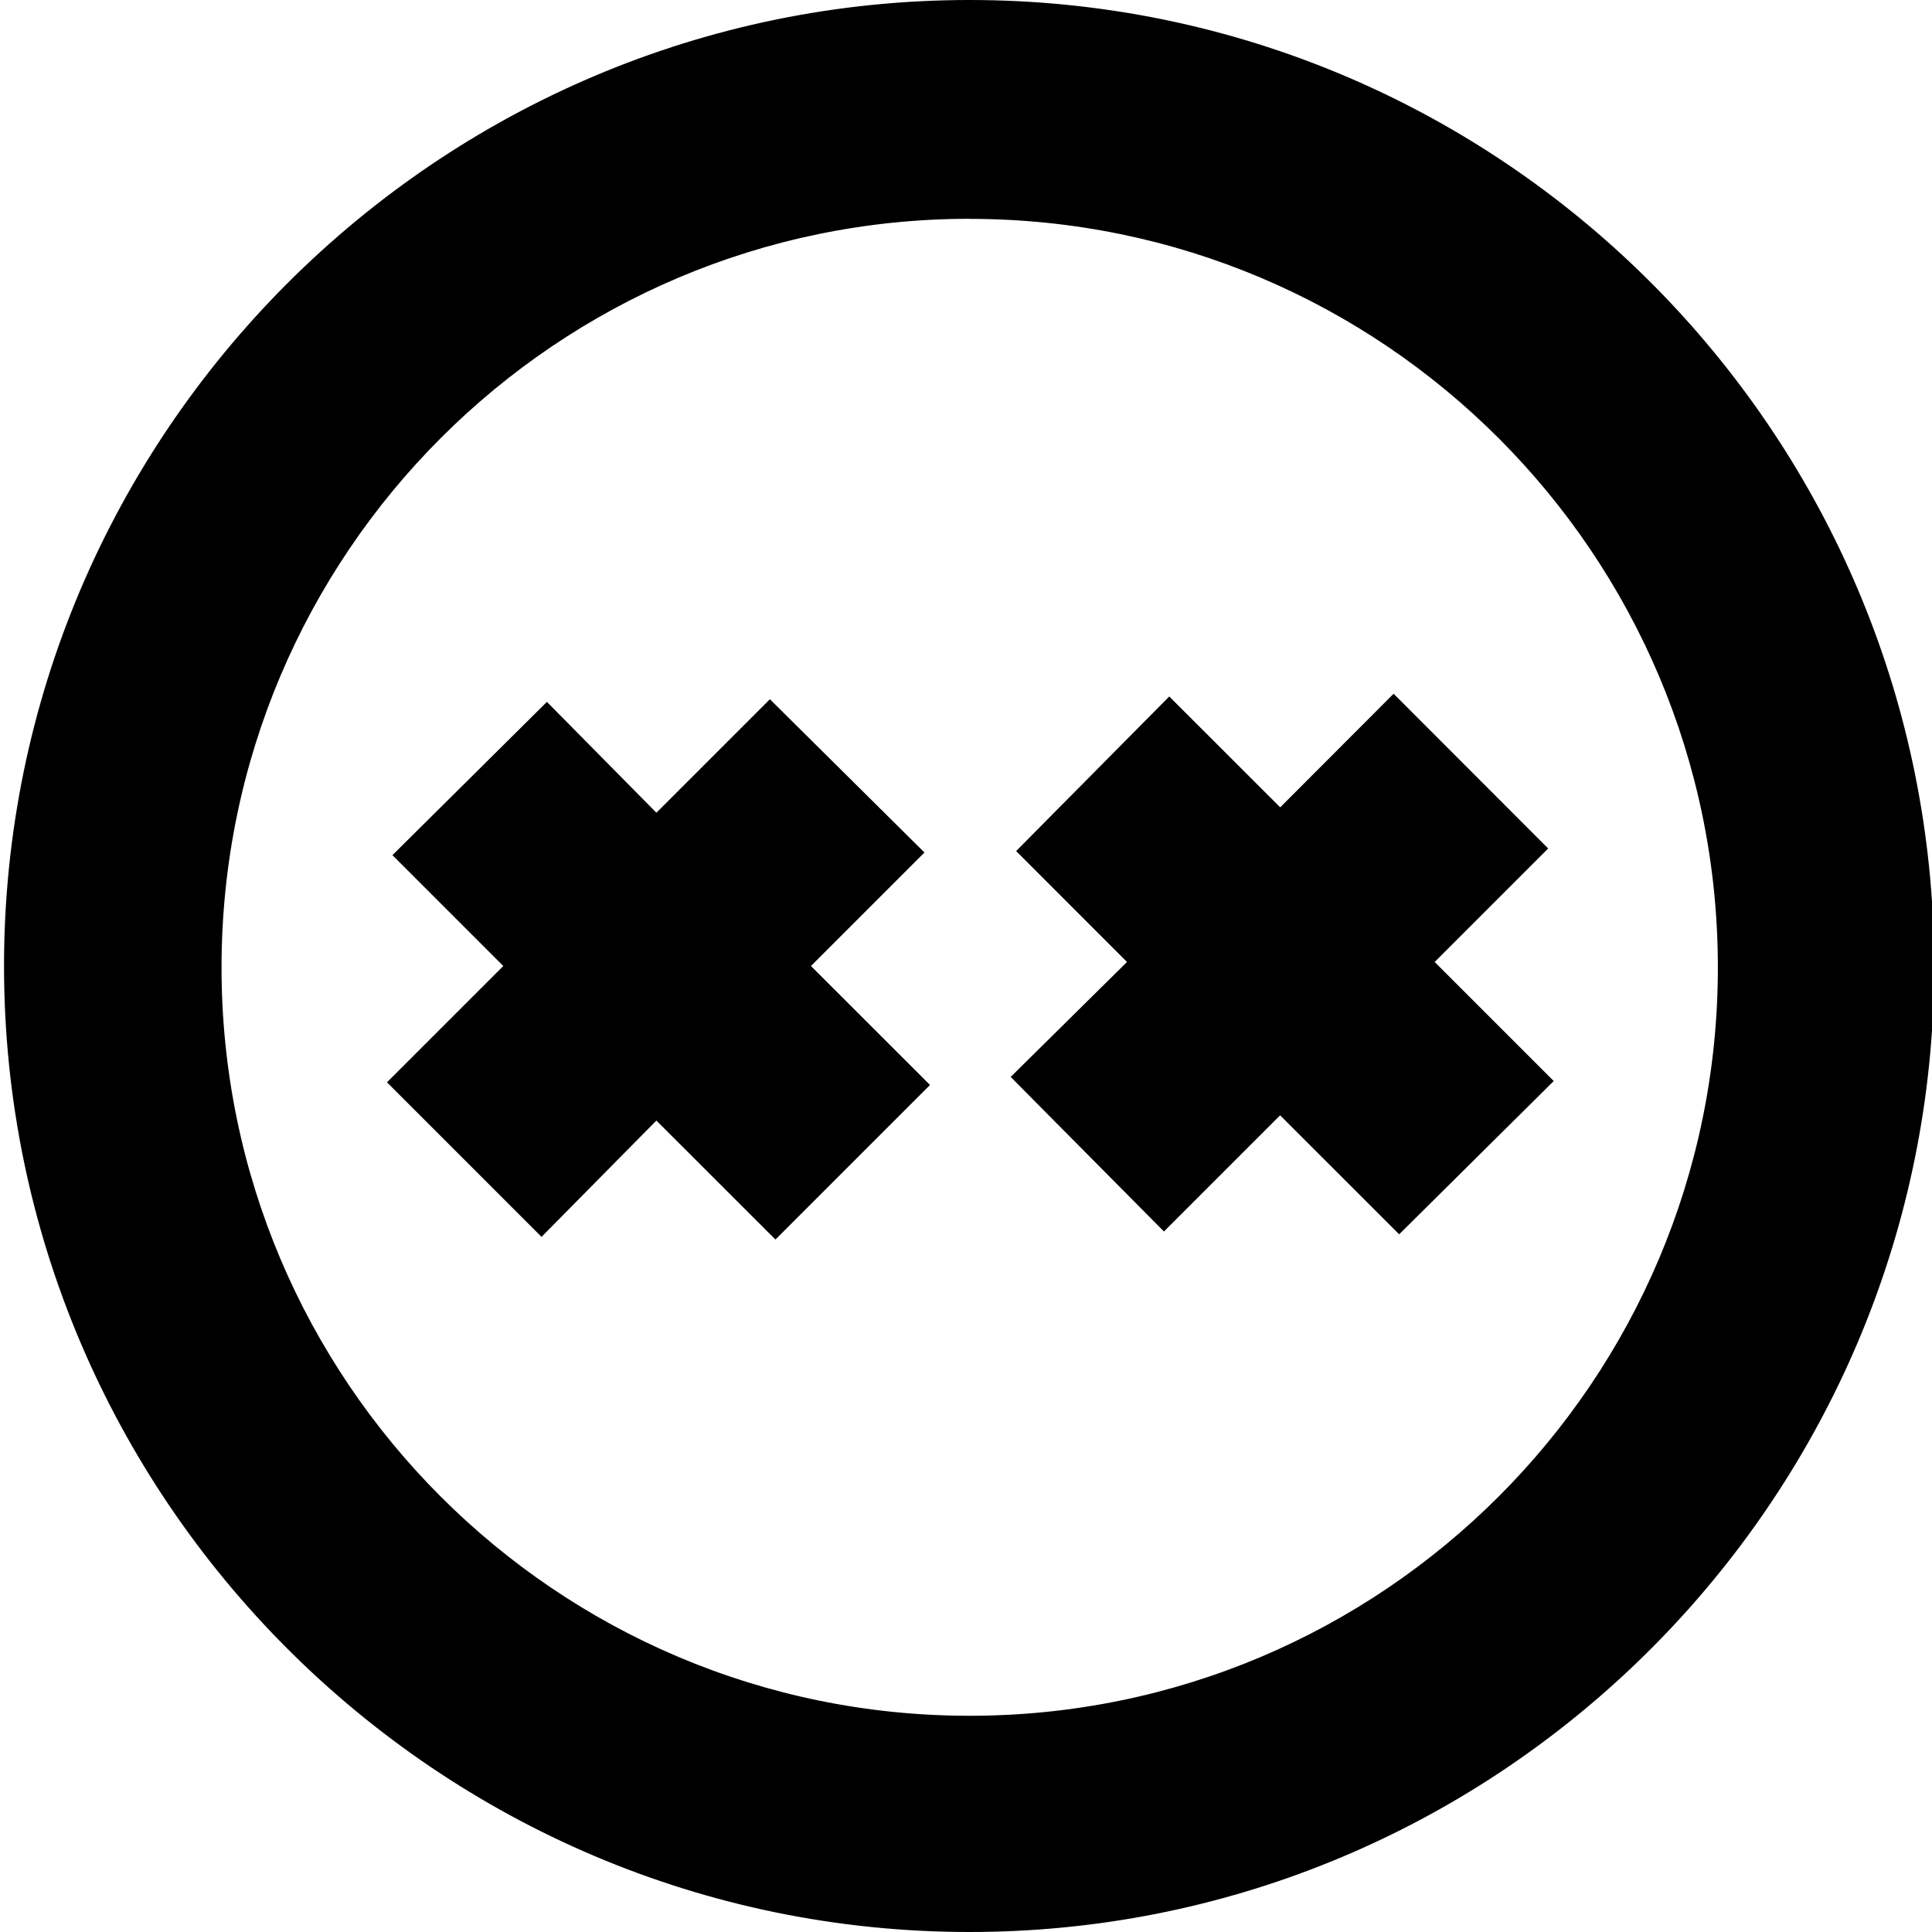 <svg role="img" viewBox="0 0 24 24" xmlns="http://www.w3.org/2000/svg"><title>Facepunch icon</title><path d="M12.045 0C5.435 0 .05 5.388.05 12s5.385 12 11.994 12C18.384 24 23.583 19.04 24 12.803v-1.606C23.585 4.96 18.4 0 12.045 0zm0 2.719c5.131 0 9.295 4.165 9.295 9.299 0 5.133-4.164 9.296-9.295 9.296s-9.293-4.163-9.293-9.296c0-5.134 4.162-9.3 9.293-9.3zm5.268 5.898l-1.41 1.412-1.378-1.377-1.902 1.92L14 11.95l-1.445 1.428 1.904 1.92 1.443-1.443 1.479 1.478 1.92-1.904-1.479-1.479 1.41-1.41-1.92-1.922zm-7.749.069l-1.41 1.41-1.36-1.377-1.919 1.904L6.252 12l-1.445 1.445 1.92 1.92 1.427-1.445 1.479 1.478 1.92-1.92L10.074 12l1.41-1.41-1.92-1.904z"/></svg>